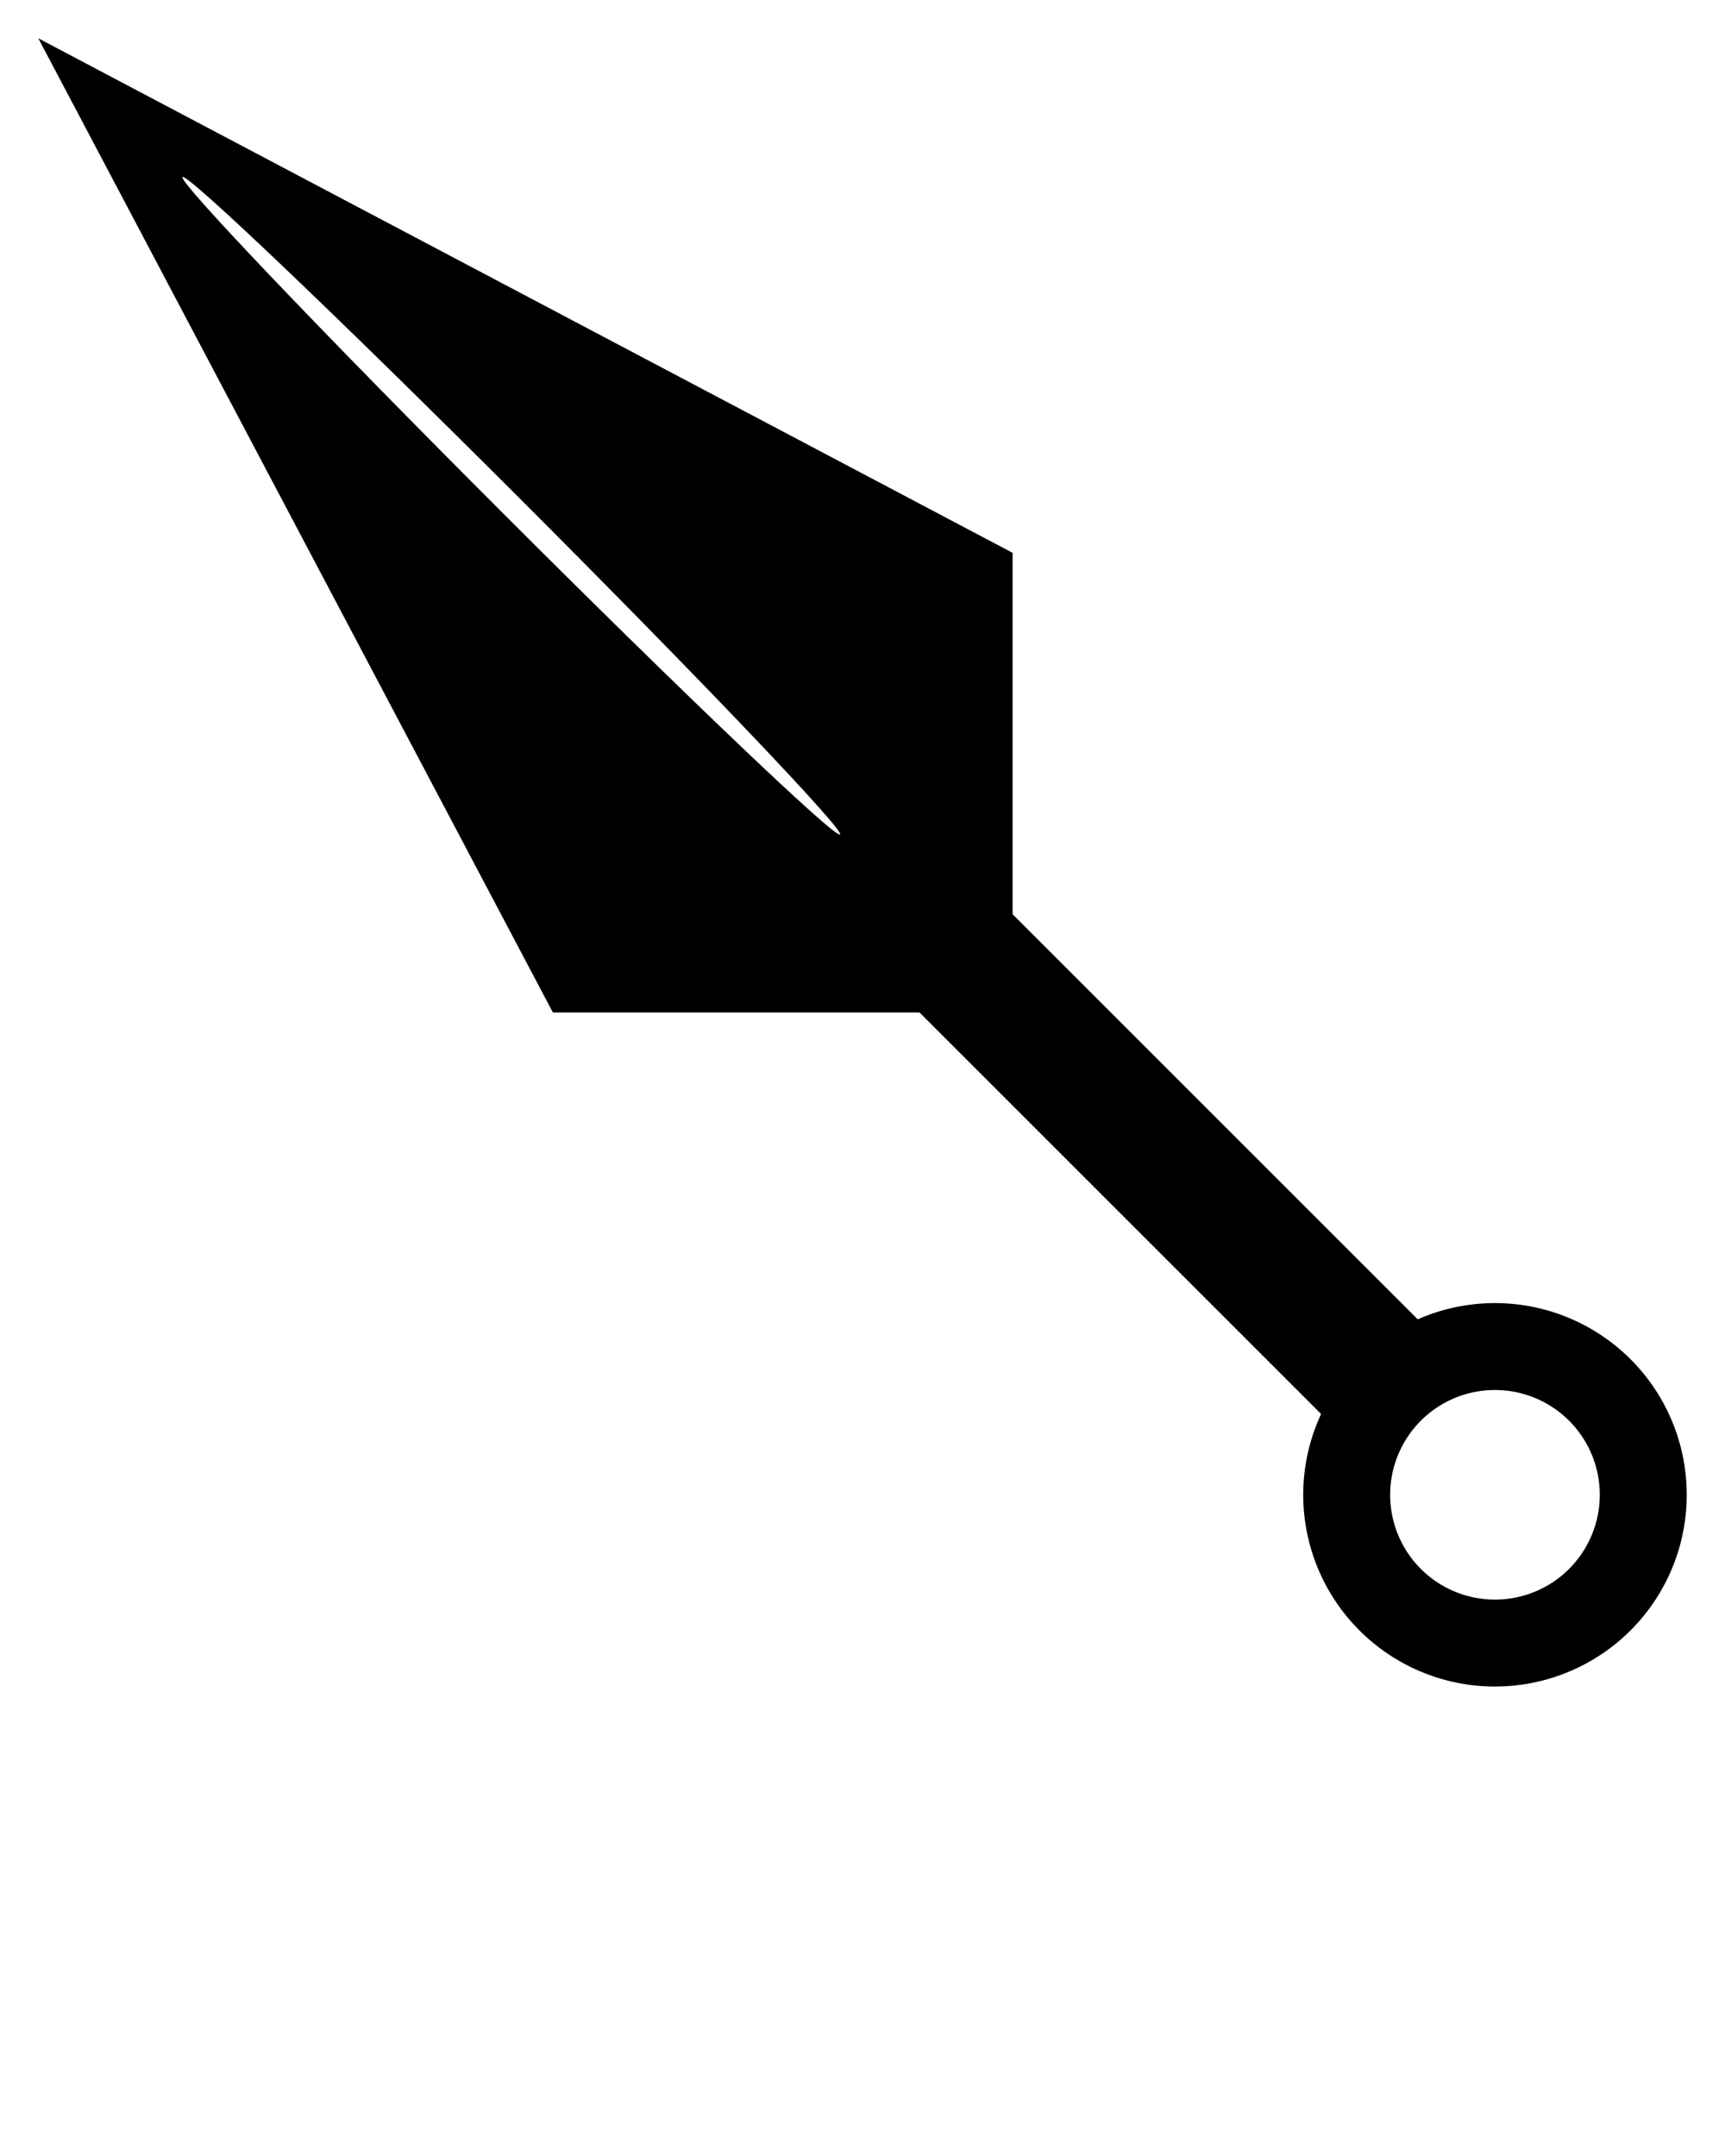 <svg xmlns:dc="http://purl.org/dc/elements/1.1/" xmlns:cc="http://creativecommons.org/ns#" xmlns:rdf="http://www.w3.org/1999/02/22-rdf-syntax-ns#" xmlns:svg="http://www.w3.org/2000/svg" xmlns="http://www.w3.org/2000/svg" xmlns:sodipodi="http://sodipodi.sourceforge.net/DTD/sodipodi-0.dtd" xmlns:inkscape="http://www.inkscape.org/namespaces/inkscape" viewBox="0 0 96 120" version="1.1" x="0px" y="0px"><g transform="translate(0,-956.362)"><rect style="opacity:1;fill:#000000;fill-opacity:1;stroke:none;stroke-width:2;stroke-linecap:round;stroke-linejoin:miter;stroke-miterlimit:10;stroke-dasharray:none;stroke-opacity:1" width="33.007" height="7.529" x="751.94" y="672.486" rx="2.909" ry="0" transform="matrix(0.707,0.707,-0.707,0.707,0,0)"/><path style="opacity:1;fill:#000000;fill-opacity:1;stroke:none;stroke-width:2;stroke-linecap:round;stroke-linejoin:miter;stroke-miterlimit:10;stroke-dasharray:none;stroke-opacity:1" d="m 90.743,1032.015 a 10.67,10.67 0 0 0 -15.089,0 10.67,10.67 0 0 0 -0.001,15.091 10.67,10.67 0 0 0 15.092,0 10.67,10.67 0 0 0 -9.41e-4,-15.091 z m -3.421,3.421 a 5.833,5.833 0 0 1 0.001,8.249 5.833,5.833 0 0 1 -8.25,0 5.833,5.833 0 0 1 0.001,-8.249 5.833,5.833 0 0 1 8.248,0 z"/><path style="opacity:1;fill:#000000;fill-opacity:1;stroke:none;stroke-width:4;stroke-linecap:round;stroke-linejoin:miter;stroke-miterlimit:10;stroke-dasharray:none;stroke-opacity:1" d="M 2.131 2.131 L 30.77 56.354 L 56.354 56.354 L 56.354 30.77 L 2.131 2.131 z M 10.156 9.854 C 10.399 9.611 18.756 17.576 28.893 27.713 C 39.029 37.85 46.995 46.206 46.752 46.449 C 46.509 46.692 38.153 38.727 28.016 28.59 C 17.879 18.453 9.913 10.096 10.156 9.854 z " transform="translate(0,956.362)"/></g></svg>